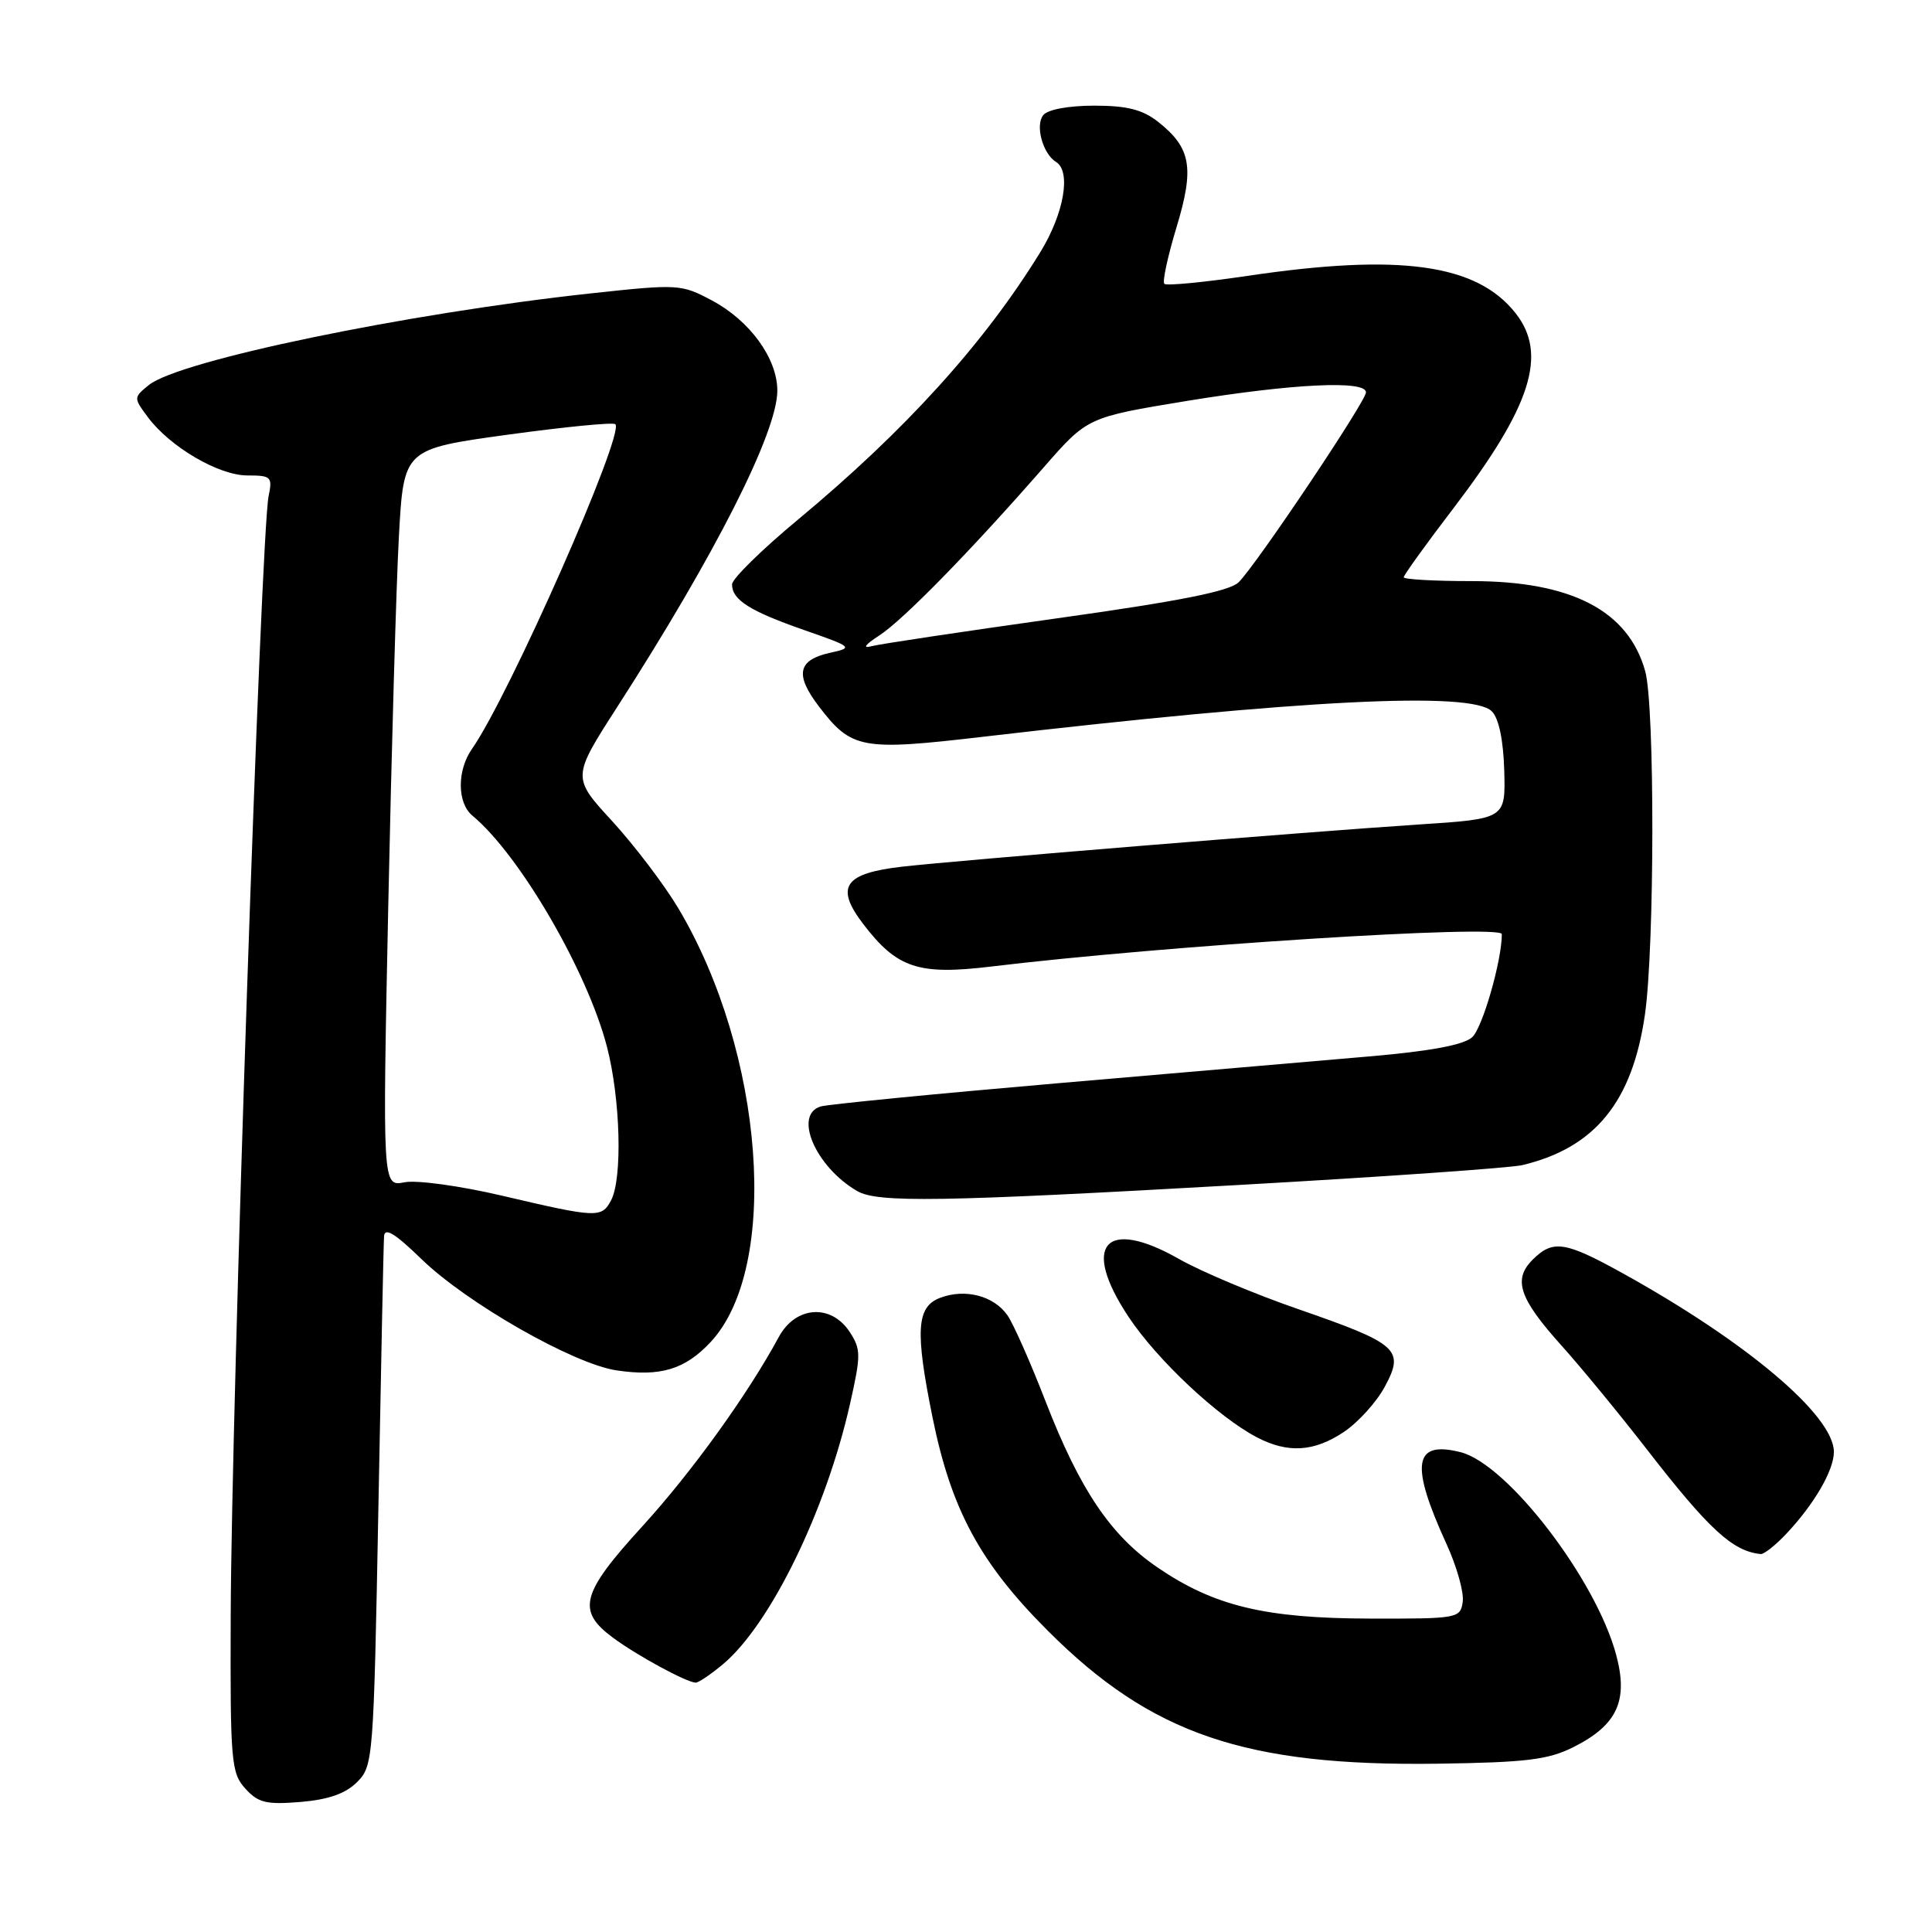 <?xml version="1.0" encoding="UTF-8" standalone="no"?>
<!DOCTYPE svg PUBLIC "-//W3C//DTD SVG 1.1//EN" "http://www.w3.org/Graphics/SVG/1.1/DTD/svg11.dtd" >
<svg xmlns="http://www.w3.org/2000/svg" xmlns:xlink="http://www.w3.org/1999/xlink" version="1.1" viewBox="0 0 256 256">
 <g >
 <path fill="currentColor"
d=" M 47.31 236.14 C 49.45 234.00 49.51 233.19 50.14 199.72 C 50.49 180.90 50.82 164.74 50.89 163.81 C 50.97 162.60 52.34 163.43 55.82 166.81 C 61.82 172.65 75.96 180.72 81.68 181.58 C 87.49 182.45 90.76 181.47 94.16 177.83 C 103.41 167.92 101.29 139.50 89.87 120.33 C 88.01 117.22 84.09 112.06 81.15 108.84 C 75.79 103.01 75.79 103.01 81.74 93.75 C 94.81 73.45 103.00 57.26 103.00 51.76 C 103.00 47.50 99.36 42.48 94.33 39.81 C 90.27 37.65 89.88 37.62 78.33 38.87 C 53.87 41.52 23.74 47.77 19.72 51.02 C 17.69 52.67 17.69 52.71 19.58 55.26 C 22.52 59.22 28.98 63.00 32.78 63.00 C 35.94 63.00 36.12 63.18 35.59 65.75 C 34.57 70.72 30.66 186.16 30.57 214.14 C 30.50 233.42 30.63 234.93 32.50 236.99 C 34.21 238.88 35.27 239.14 39.81 238.77 C 43.52 238.46 45.78 237.67 47.31 236.14 Z  M 208.49 231.50 C 214.28 228.59 215.78 225.37 214.16 219.31 C 211.50 209.29 199.74 193.98 193.53 192.42 C 187.30 190.85 186.82 193.99 191.67 204.59 C 193.03 207.56 194.00 211.00 193.82 212.24 C 193.51 214.44 193.20 214.50 181.50 214.47 C 167.62 214.44 160.87 212.81 153.37 207.69 C 147.16 203.45 143.09 197.40 138.54 185.68 C 136.55 180.54 134.28 175.41 133.49 174.28 C 131.67 171.69 127.89 170.71 124.57 171.97 C 121.44 173.16 121.24 176.32 123.56 187.79 C 126.04 200.03 129.86 207.11 138.87 216.11 C 152.56 229.80 165.04 234.05 190.50 233.70 C 202.25 233.53 205.14 233.18 208.49 231.50 Z  M 95.82 220.50 C 102.10 215.21 109.44 200.17 112.63 186.03 C 114.09 179.55 114.09 178.79 112.59 176.49 C 110.12 172.72 105.42 173.05 103.20 177.15 C 99.07 184.79 91.64 195.10 85.09 202.27 C 76.98 211.16 76.38 213.43 81.23 217.01 C 84.42 219.37 90.88 222.88 92.17 222.96 C 92.54 222.98 94.18 221.87 95.82 220.50 Z  M 236.68 203.25 C 240.39 199.32 242.99 194.84 243.00 192.39 C 243.00 187.57 231.45 177.80 214.90 168.65 C 207.36 164.48 205.76 164.24 203.07 166.93 C 200.45 169.55 201.30 172.06 206.93 178.32 C 209.49 181.17 214.55 187.32 218.18 192.00 C 226.45 202.67 229.59 205.55 233.30 205.92 C 233.74 205.96 235.26 204.76 236.68 203.25 Z  M 178.10 189.72 C 179.97 188.46 182.40 185.78 183.49 183.75 C 186.15 178.83 185.29 178.06 172.00 173.46 C 166.22 171.46 159.14 168.48 156.26 166.84 C 146.43 161.25 143.19 164.93 149.54 174.49 C 153.32 180.19 161.39 187.76 166.56 190.46 C 170.67 192.60 174.14 192.38 178.10 189.72 Z  M 164.24 157.01 C 183.34 155.93 200.22 154.75 201.74 154.38 C 211.35 152.07 216.29 146.01 217.96 134.45 C 219.25 125.48 219.28 93.56 218.00 88.94 C 215.77 80.92 208.24 77.00 195.03 77.00 C 190.06 77.00 186.00 76.77 186.00 76.49 C 186.00 76.21 188.97 72.08 192.61 67.32 C 202.90 53.83 205.10 46.94 200.83 41.51 C 195.69 34.97 185.50 33.55 165.27 36.56 C 159.50 37.41 154.55 37.89 154.28 37.61 C 154.00 37.33 154.73 33.97 155.89 30.13 C 158.29 22.22 157.83 19.59 153.44 16.13 C 151.39 14.52 149.33 14.00 144.99 14.00 C 141.60 14.00 138.83 14.51 138.24 15.25 C 137.14 16.61 138.17 20.37 139.93 21.46 C 141.96 22.71 140.99 28.29 137.86 33.39 C 130.44 45.47 119.95 57.04 105.75 68.84 C 100.94 72.83 97.00 76.70 97.00 77.43 C 97.00 79.48 99.32 80.96 106.54 83.48 C 112.99 85.73 113.09 85.82 110.02 86.49 C 105.70 87.44 105.29 89.38 108.49 93.58 C 112.83 99.27 114.12 99.51 130.22 97.63 C 172.51 92.70 195.00 91.57 197.67 94.25 C 198.60 95.17 199.20 98.04 199.32 102.10 C 199.50 108.50 199.50 108.50 188.00 109.25 C 173.07 110.23 127.20 113.98 119.61 114.83 C 111.85 115.71 110.62 117.50 114.36 122.41 C 118.85 128.29 121.67 129.23 131.27 128.08 C 154.24 125.30 199.00 122.46 199.00 123.78 C 199.00 127.29 196.44 136.20 195.07 137.44 C 193.94 138.46 189.50 139.29 181.45 139.98 C 174.88 140.55 156.22 142.16 140.00 143.55 C 123.78 144.95 109.71 146.33 108.75 146.61 C 105.09 147.71 108.07 154.62 113.58 157.82 C 116.28 159.39 124.57 159.26 164.24 157.01 Z  M 66.50 158.43 C 60.96 157.13 55.20 156.34 53.59 156.66 C 50.68 157.23 50.68 157.23 51.45 119.86 C 51.88 99.31 52.51 77.33 52.86 71.00 C 53.50 59.50 53.50 59.50 67.27 57.60 C 74.84 56.56 81.26 55.93 81.54 56.21 C 82.80 57.47 67.46 92.22 62.53 99.25 C 60.54 102.10 60.57 106.40 62.60 108.08 C 68.86 113.28 77.83 128.69 80.43 138.72 C 82.22 145.64 82.50 156.20 80.96 159.07 C 79.71 161.41 79.11 161.39 66.50 158.43 Z  M 116.50 84.21 C 119.66 82.17 128.66 72.96 138.33 61.89 C 144.10 55.29 144.10 55.29 157.30 53.12 C 171.34 50.83 181.00 50.36 181.00 51.99 C 181.00 53.16 166.52 74.77 164.14 77.14 C 162.95 78.34 156.34 79.65 140.00 81.94 C 127.62 83.68 116.60 85.33 115.50 85.62 C 114.24 85.96 114.60 85.44 116.50 84.21 Z "/>
</g>
</svg>